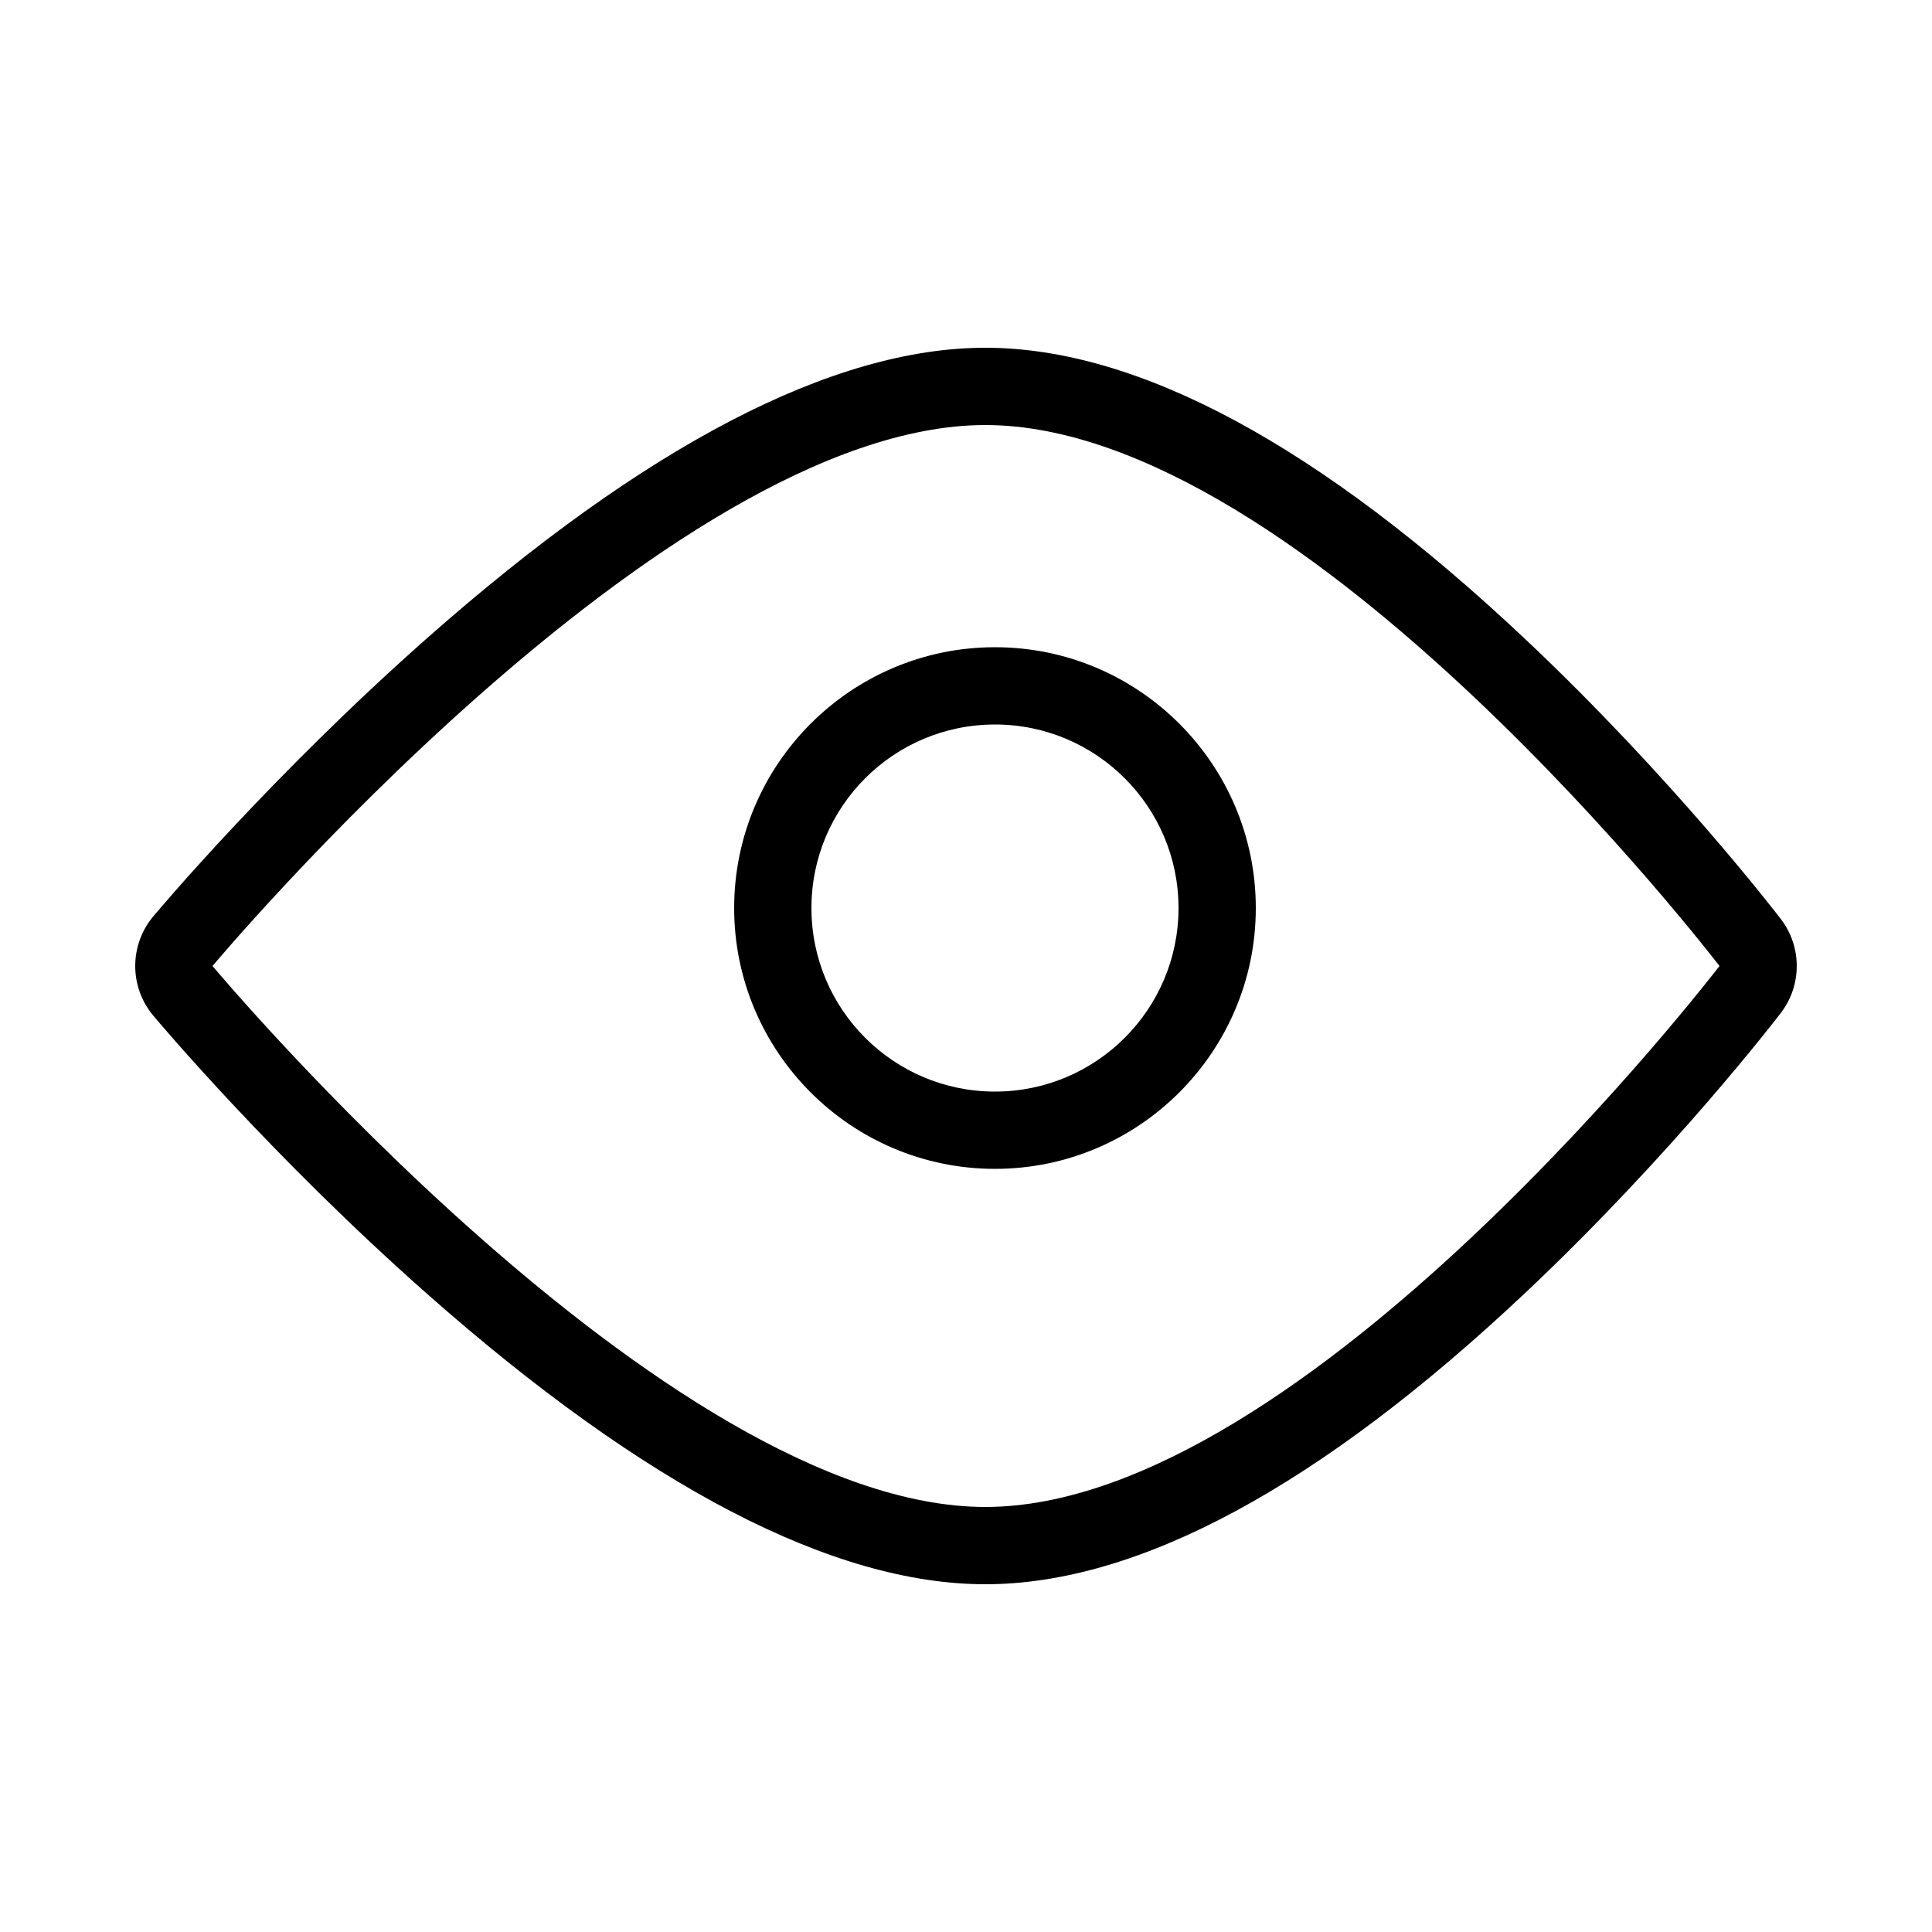 <?xml version="1.0" encoding="utf-8"?>
<!-- Generator: Adobe Illustrator 16.0.0, SVG Export Plug-In . SVG Version: 6.00 Build 0)  -->
<!DOCTYPE svg PUBLIC "-//W3C//DTD SVG 1.1//EN" "http://www.w3.org/Graphics/SVG/1.1/DTD/svg11.dtd">
<svg version="1.1" xmlns="http://www.w3.org/2000/svg" xmlns:xlink="http://www.w3.org/1999/xlink" x="0px" y="0px" width="100px"
	 height="100px" viewBox="0 0 100 100" enable-background="new 0 0 100 100" xml:space="preserve">
<g id="Layer_3" display="none">
</g>
<g id="Your_Icon">
</g>
<g id="Layer_4">
	<g>
		<path fill="none" d="M51,22c-16.569,0-40,28-40,28s23.431,28,40,28c16.568,0,38-28,38-28S67.568,22,51,22z M51.5,60.5
			c-7.444,0-13.5-6.056-13.5-13.499C38,39.557,44.056,33.5,51.5,33.5S65,39.557,65,47.001C65,54.444,58.944,60.5,51.5,60.5z"/>
		<path fill="none" d="M51.5,37.5c-5.249,0-9.5,4.253-9.5,9.501c0,5.245,4.251,9.499,9.5,9.499c5.24,0,9.5-4.254,9.5-9.499
			C61,41.753,56.74,37.5,51.5,37.5z"/>
		<path d="M51.5,33.5c-7.444,0-13.5,6.057-13.5,13.501C38,54.444,44.056,60.5,51.5,60.5S65,54.444,65,47.001
			C65,39.557,58.944,33.5,51.5,33.5z M51.5,56.5c-5.249,0-9.5-4.254-9.5-9.499c0-5.248,4.251-9.501,9.5-9.501
			c5.24,0,9.5,4.253,9.5,9.501C61,52.246,56.74,56.5,51.5,56.5z"/>
		<path d="M92.176,47.569c-0.227-0.296-5.642-7.34-13.22-14.48C68.331,23.077,58.925,18,51,18c-7.875,0-17.586,5.047-28.861,15.001
			C14.077,40.12,8.18,47.138,7.932,47.433c-1.243,1.485-1.243,3.648,0,5.134c0.248,0.295,6.145,7.313,14.207,14.432
			C33.414,76.953,43.125,82,51,82c7.925,0,17.331-5.077,27.956-15.089c7.578-7.14,12.994-14.184,13.22-14.48
			C93.274,50.997,93.274,49.003,92.176,47.569z M51,78c-16.569,0-40-28-40-28s23.431-28,40-28c16.568,0,38,28,38,28S67.568,78,51,78
			z"/>
	</g>
</g>
</svg>
